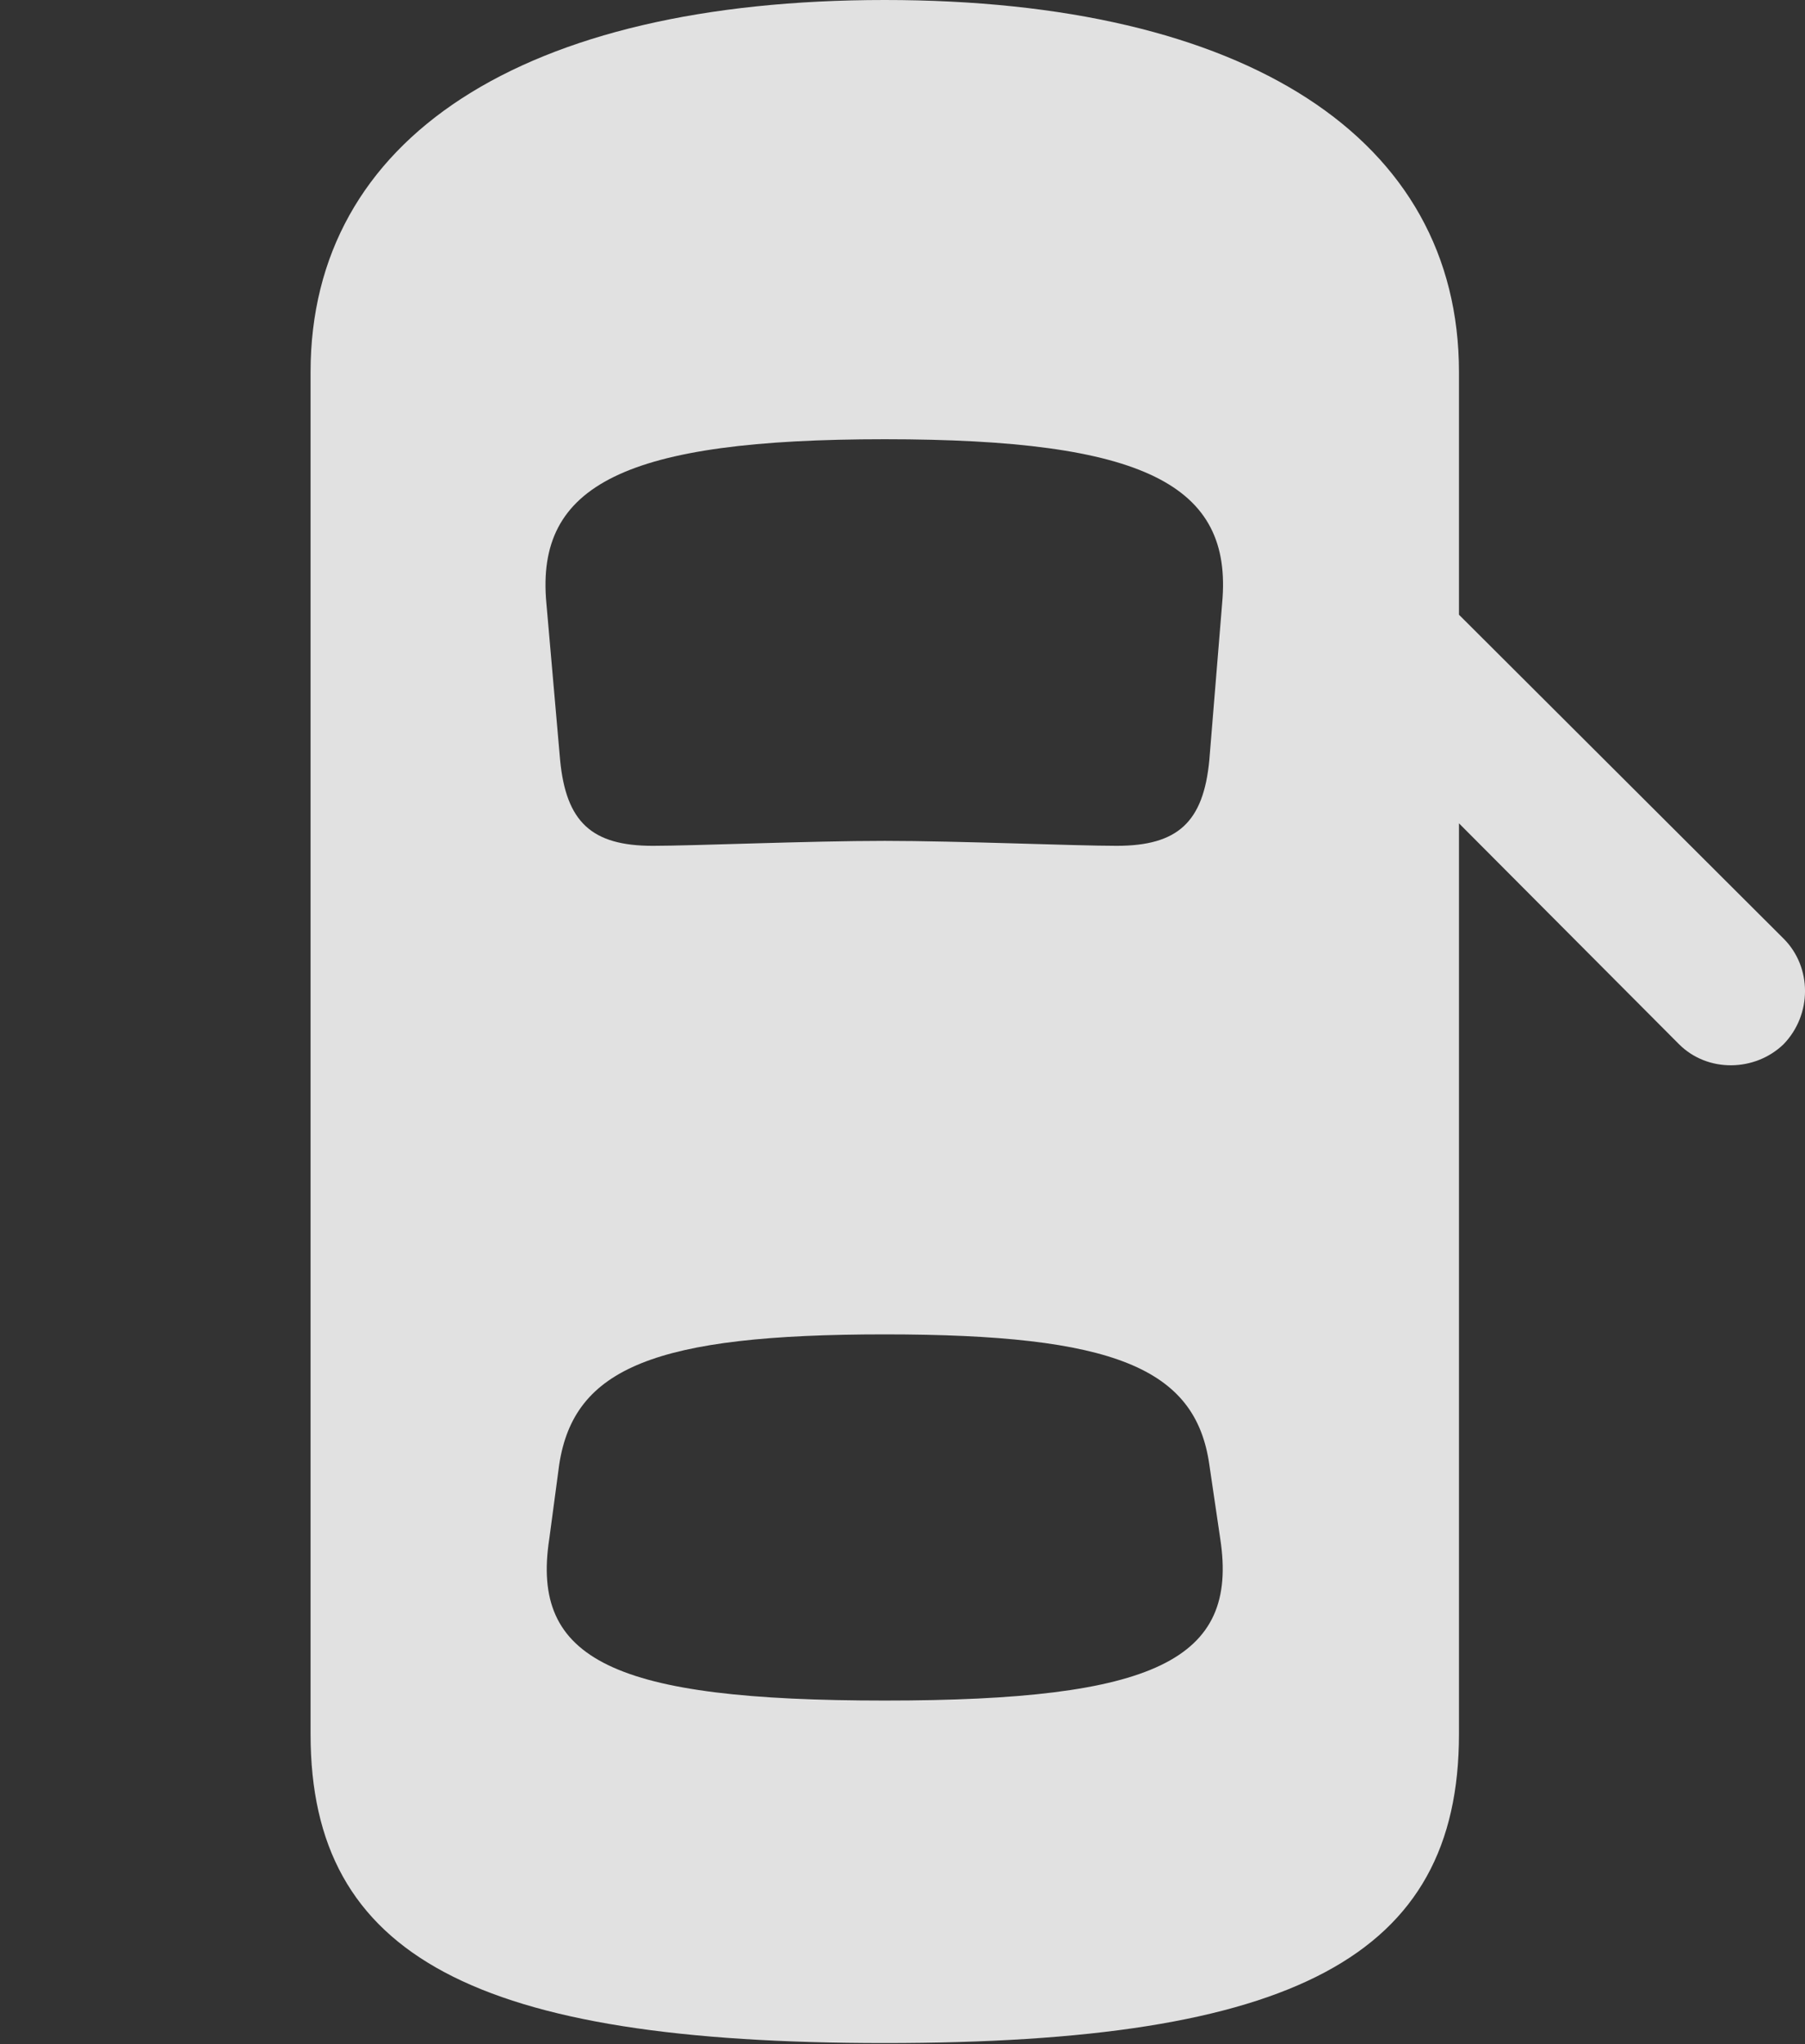 <?xml version="1.0" encoding="UTF-8"?>
<!--Generator: Apple Native CoreSVG 341-->
<!DOCTYPE svg
PUBLIC "-//W3C//DTD SVG 1.1//EN"
       "http://www.w3.org/Graphics/SVG/1.1/DTD/svg11.dtd">
<svg version="1.1" xmlns="http://www.w3.org/2000/svg" xmlns:xlink="http://www.w3.org/1999/xlink" viewBox="0 0 17.866 20.225">
 <rect x="0" y="0" width="17.866" height="20.225" fill="#333333" stroke="none"/>
 <g>
  <rect height="20.225" opacity="0" width="17.866" x="0" y="0"/>
  <path d="M8.757 20.215C12.8 20.215 14.441 19.365 14.441 17.158L14.441 3.682C14.441 1.367 12.332 0 8.757 0C5.173 0 3.074 1.367 3.074 3.682L3.074 17.158C3.074 19.365 4.714 20.215 8.757 20.215ZM8.757 8.32C8.015 8.32 6.863 8.369 6.462 8.369C5.857 8.369 5.603 8.135 5.544 7.52L5.408 5.967C5.3 4.795 6.189 4.346 8.757 4.346C11.326 4.346 12.205 4.795 12.097 5.967L11.97 7.52C11.912 8.135 11.658 8.369 11.052 8.369C10.642 8.369 9.48 8.32 8.757 8.32ZM8.757 16.826C6.072 16.826 5.251 16.426 5.437 15.225L5.535 14.492C5.681 13.535 6.482 13.203 8.757 13.203C11.023 13.203 11.834 13.535 11.97 14.492L12.078 15.225C12.263 16.426 11.433 16.826 8.757 16.826ZM13.777 5.42L13.777 7.48L16.619 10.332C16.902 10.615 17.371 10.605 17.654 10.332C17.937 10.039 17.937 9.57 17.654 9.287Z" fill="white" fill-opacity="0.85"/>
 </g>
</svg>
